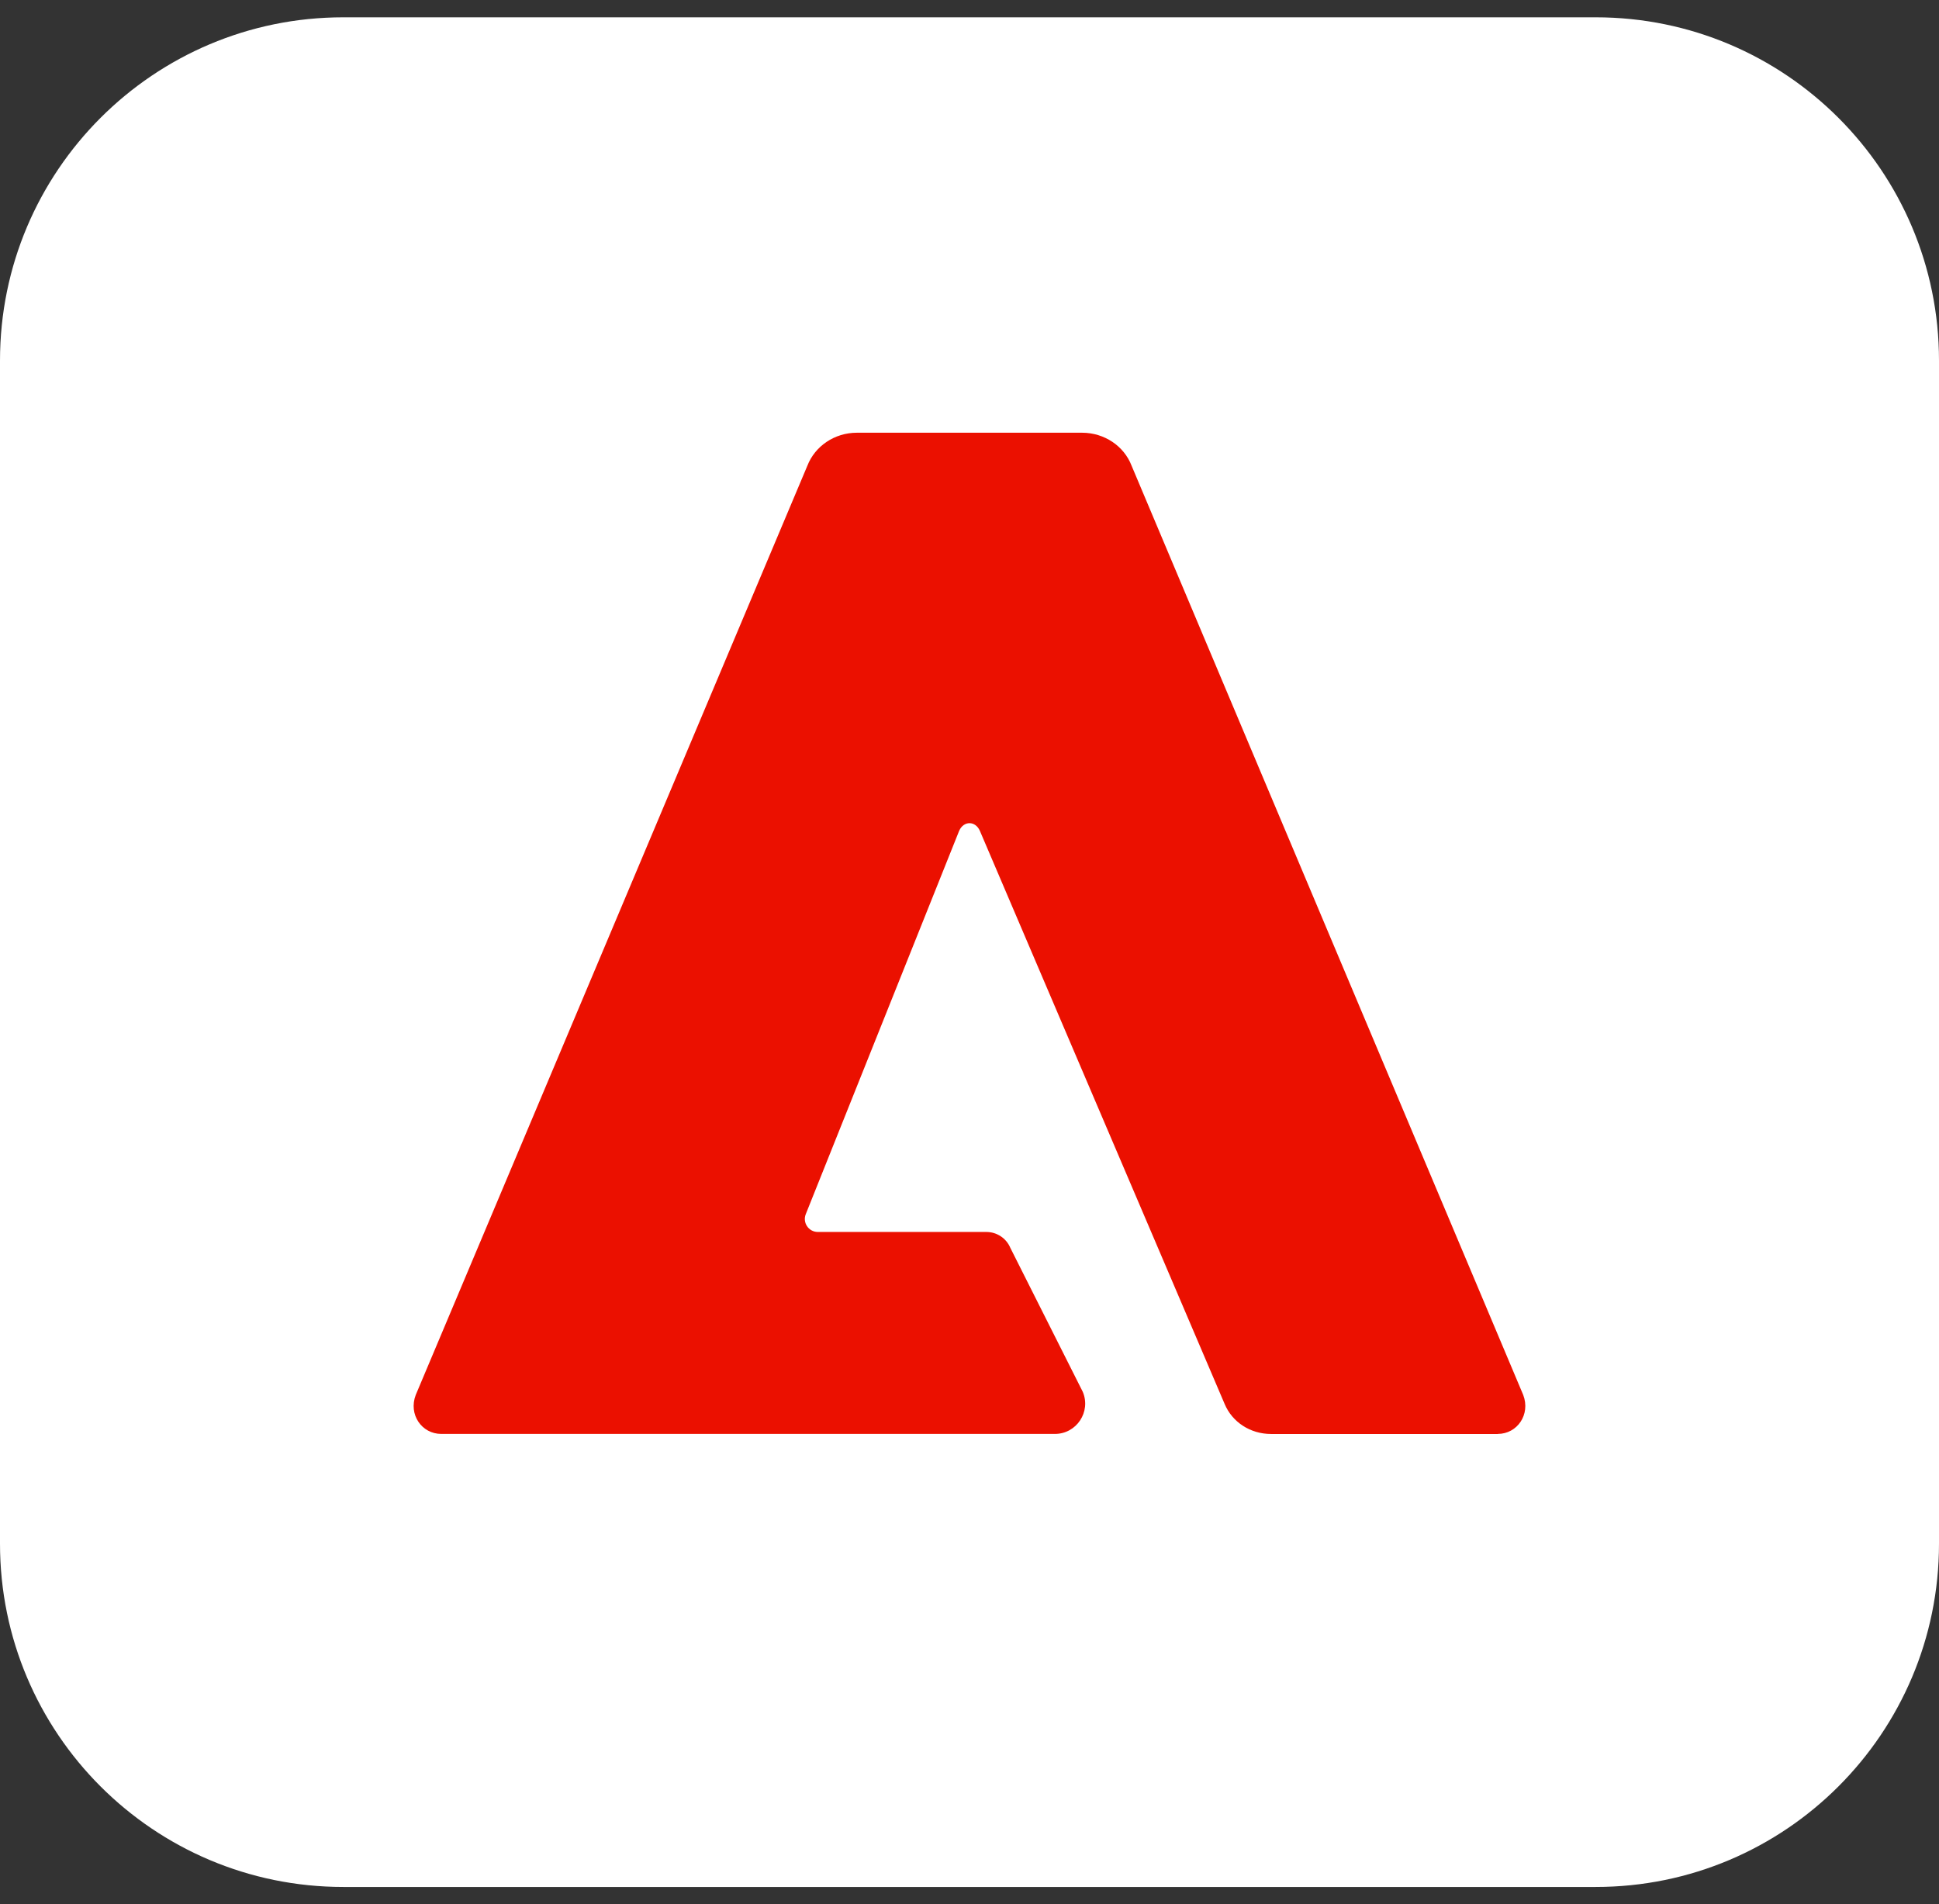 <svg xmlns="http://www.w3.org/2000/svg" width="56" height="55" fill="none" viewBox="0 0 56 55">
  <rect x="0" y="0" width="56" height="55" fill="#333333" stroke="none"/>
  <path fill="#fff" d="M46.086.5H9.914C4.439.5 0 4.939 0 10.414v34.172C0 50.061 4.439 54.5 9.914 54.5H46.086C51.561 54.5 56 50.061 56 44.586V10.414C56 4.939 51.561.5 46.086.5Z"/>
  <path fill="#EB1000" d="M43.258 41.417h-6.546c-.607 0-1.126-.347-1.343-.866l-7.067-16.549c-.128-.3-.469-.302-.6-.008l-4.428 11.067c-.104.247.077.521.346.521h4.868c.301 0 .574.18.691.458l2.092 4.158c.245.579-.18 1.217-.805 1.217h-17.721c-.566 0-.954-.563-.738-1.126l11.311-26.839c.219-.563.782-.952 1.431-.952h6.501c.649 0 1.215.388 1.431.952l11.311 26.839c.216.563-.172 1.126-.735 1.126Z"/>
</svg>
